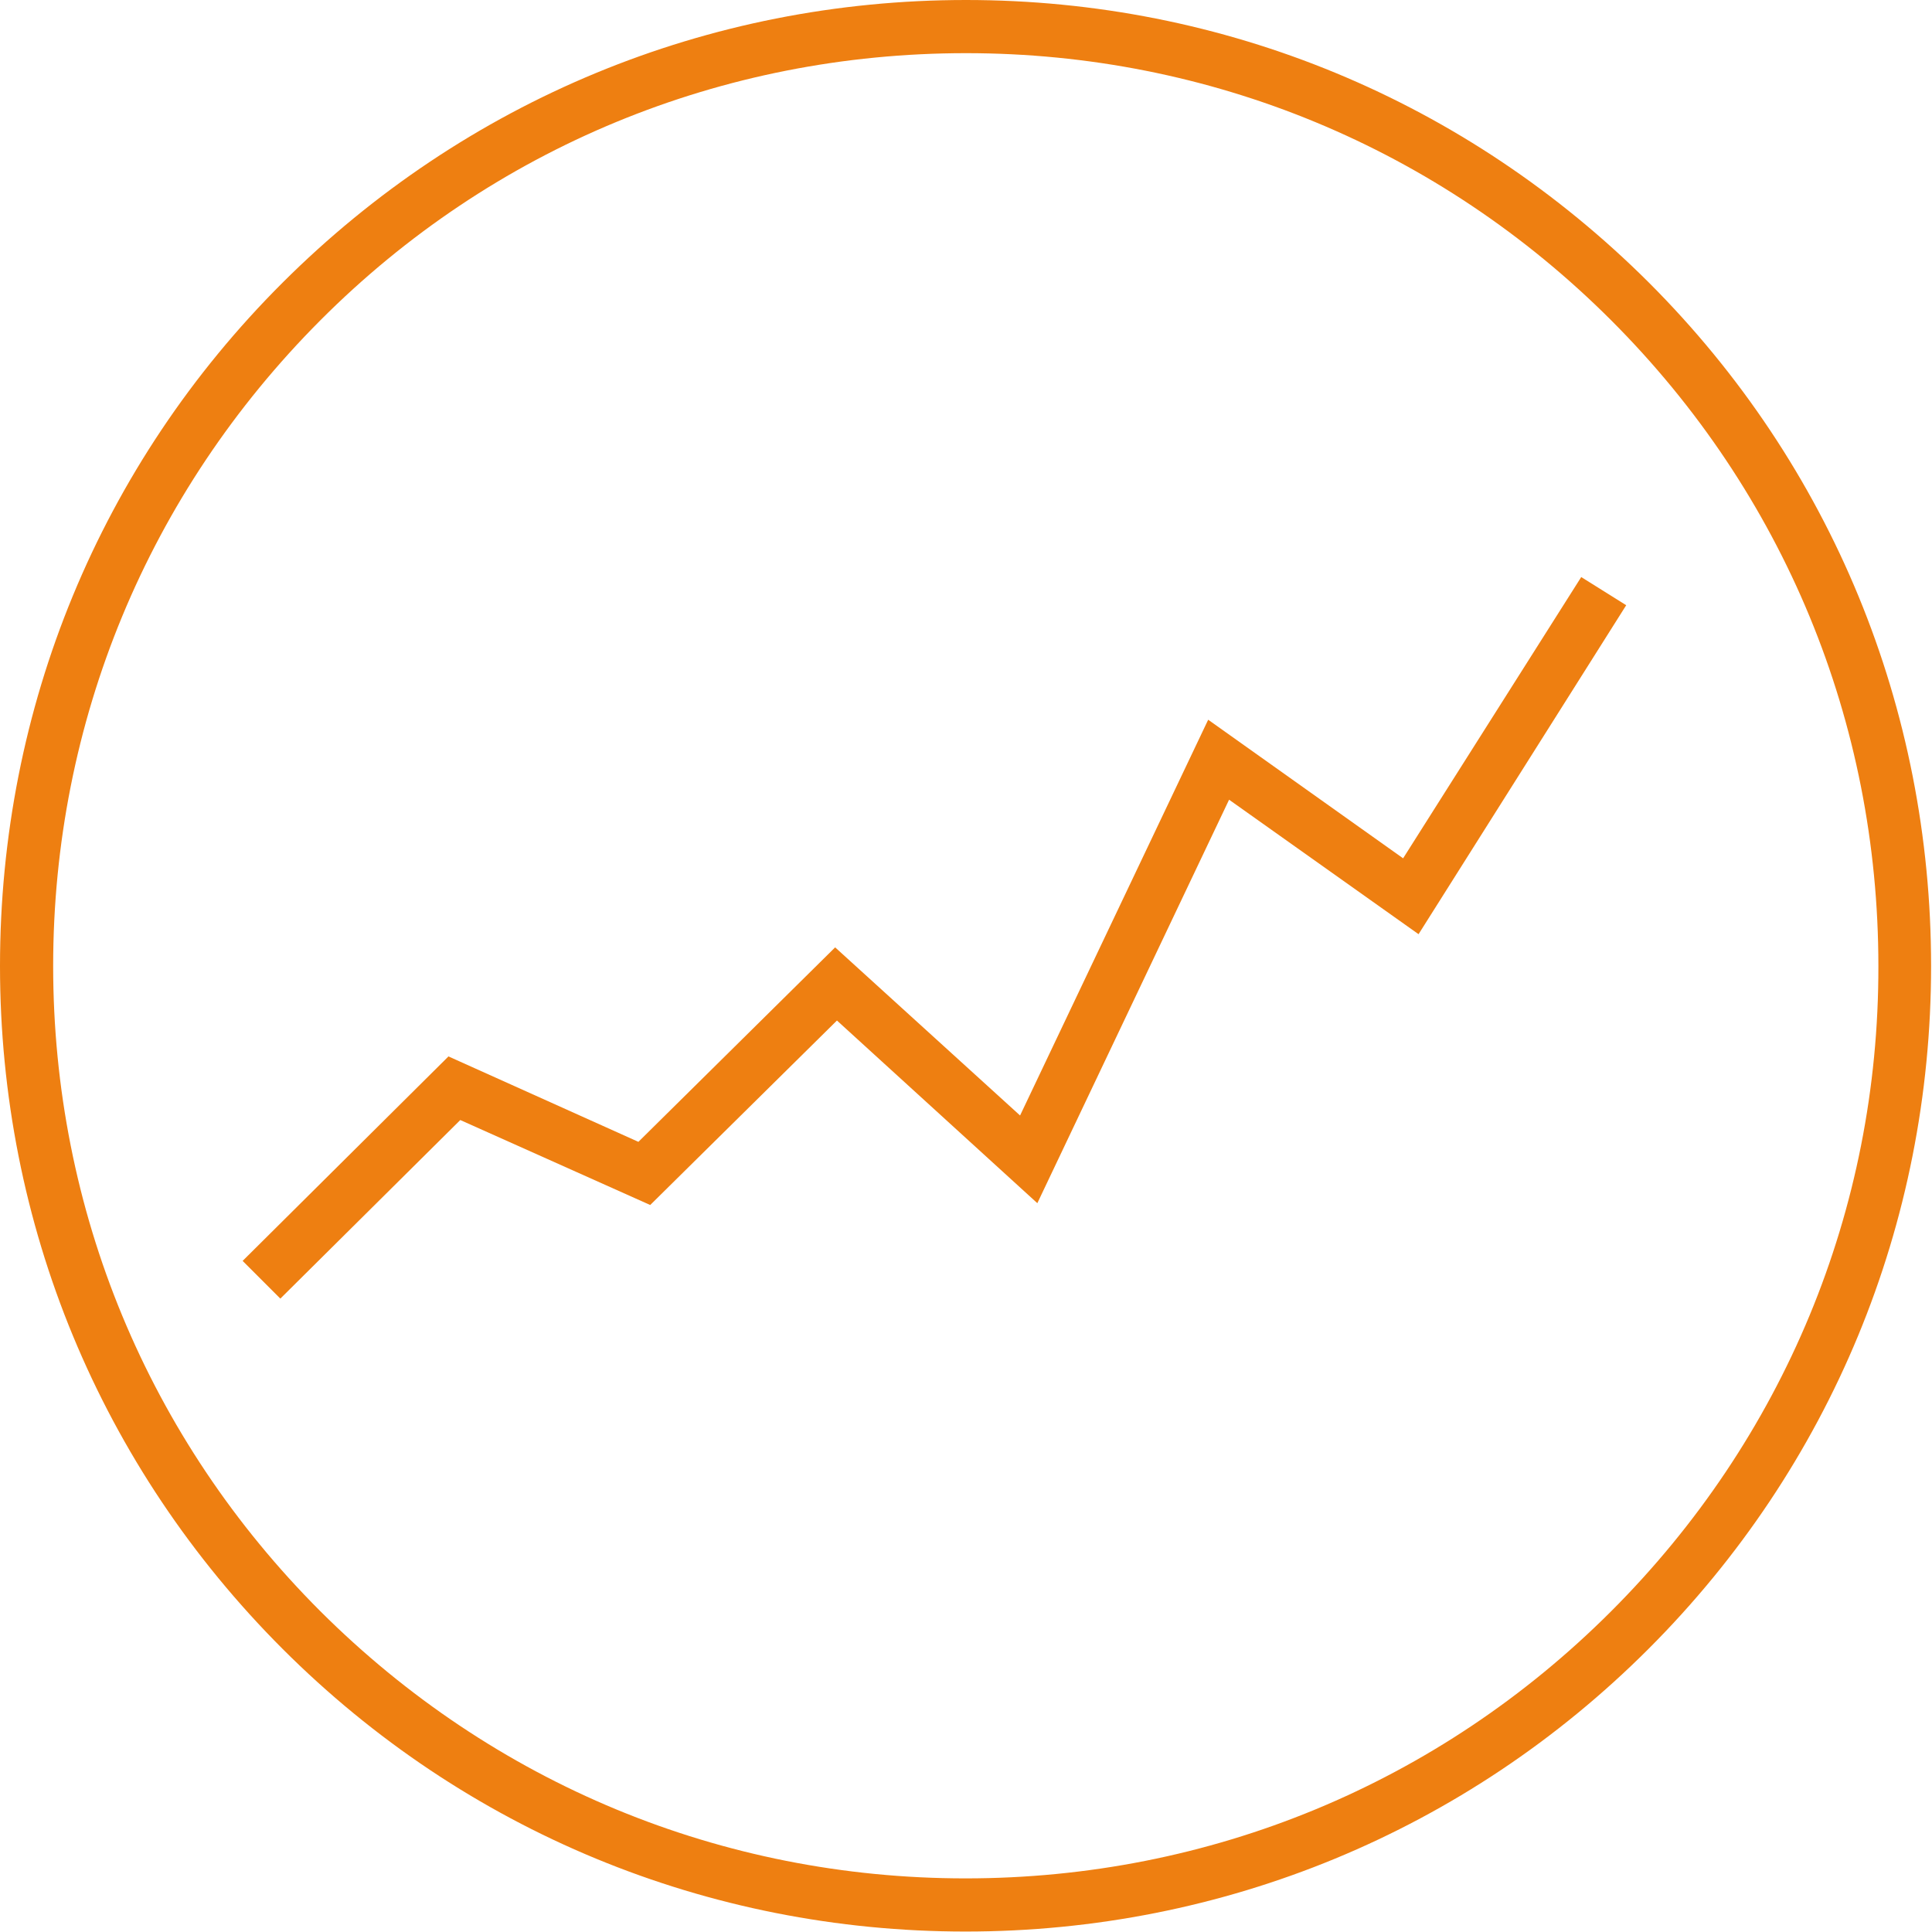 <?xml version="1.0" encoding="utf-8"?>
<!-- Generator: Adobe Illustrator 19.2.1, SVG Export Plug-In . SVG Version: 6.00 Build 0)  -->
<svg version="1.1"
	 id="Ebene_1" xmlns:cc="http://creativecommons.org/ns#" xmlns:dc="http://purl.org/dc/elements/1.1/" xmlns:rdf="http://www.w3.org/1999/02/22-rdf-syntax-ns#" xmlns:svg="http://www.w3.org/2000/svg"
	 xmlns="http://www.w3.org/2000/svg" xmlns:xlink="http://www.w3.org/1999/xlink" x="0px" y="0px" viewBox="0 0 425.2 425.2"
	 style="enable-background:new 0 0 425.2 425.2;" xml:space="preserve">
<style type="text/css">
	.st0{fill:#EE7F11;}
</style>
<g>
	<polygon class="st0" points="348,127 308.8,188.9 265.9,158.4 224.5,245.5 183.8,208.5 140.5,251.3 98.7,232.5 53.4,277.5 
		61.7,285.8 101.3,246.5 143.1,265.2 184.2,224.6 228.3,264.8 270.5,176 312.2,205.6 357.9,133.2 	"/>
	<path class="st0" d="M362.9,62.2C322.7,22.1,269.4,0,212.6,0S102.4,22.1,62.2,62.2S0,155.8,0,212.6s22.1,110.2,62.2,150.3
		s93.6,62.2,150.3,62.2s110.2-22.1,150.3-62.2s62.2-93.6,62.2-150.3S403.1,102.4,362.9,62.2z M354.6,354.6
		c-38,38-88.4,58.8-142.1,58.8s-104-20.9-142-58.8c-37.9-37.9-58.8-88.3-58.8-142S32.6,108.5,70.5,70.5s88.4-58.8,142.1-58.8
		s104.1,20.9,142,58.8c38,38,58.8,88.4,58.8,142.1C413.5,266.3,392.5,316.7,354.6,354.6z"/>
</g>
</svg>
